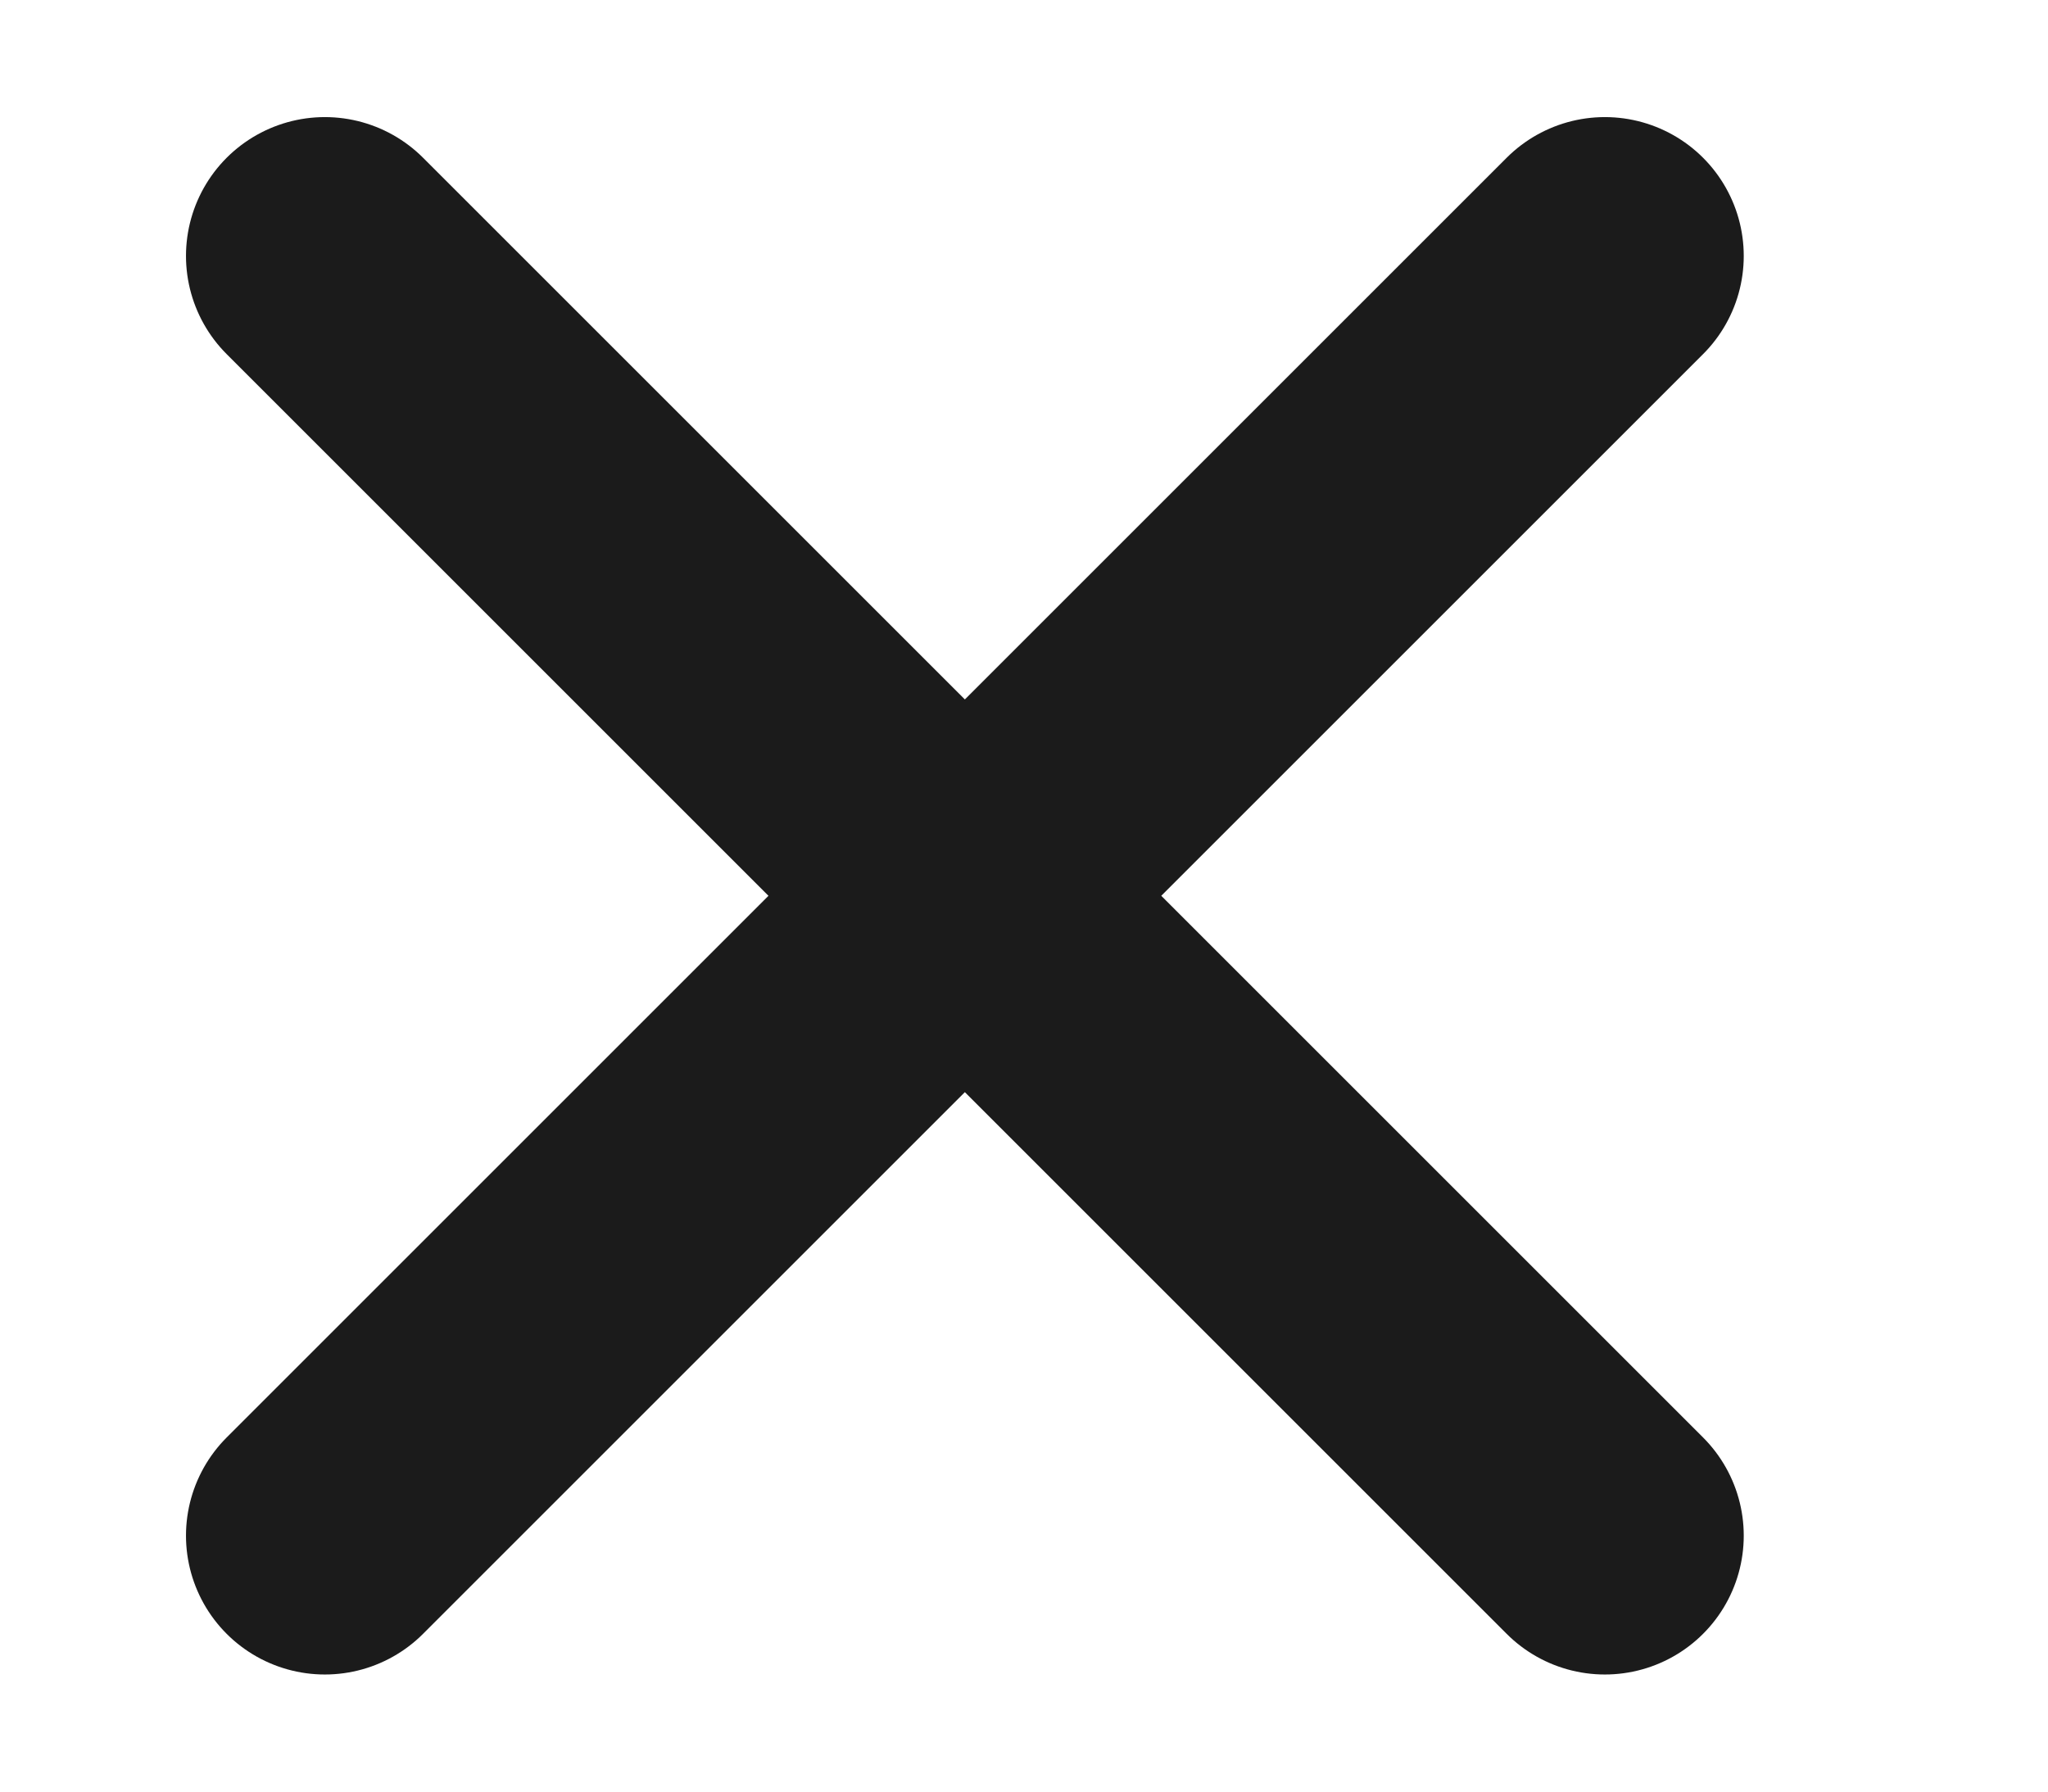 <svg width="100%" height="100%" viewBox="0 0 16 14" version="1.1" xmlns="http://www.w3.org/2000/svg" xmlns:xlink="http://www.w3.org/1999/xlink" xml:space="preserve" xmlns:serif="http://www.serif.com/" style="fill-rule:evenodd;clip-rule:evenodd;stroke-linecap:round;stroke-linejoin:round;">
    <g id="Vector" transform="matrix(1,0,0,1,0.538,0.5)">
        <path d="M12,11.5L7,6.5M7,6.5L2,1.5M7,6.5L12,1.5M7,6.5L2,11.5" style="fill:none;fill-rule:nonzero;stroke:rgb(27,27,27);stroke-width:2.17px;"/>
    </g>
</svg>
